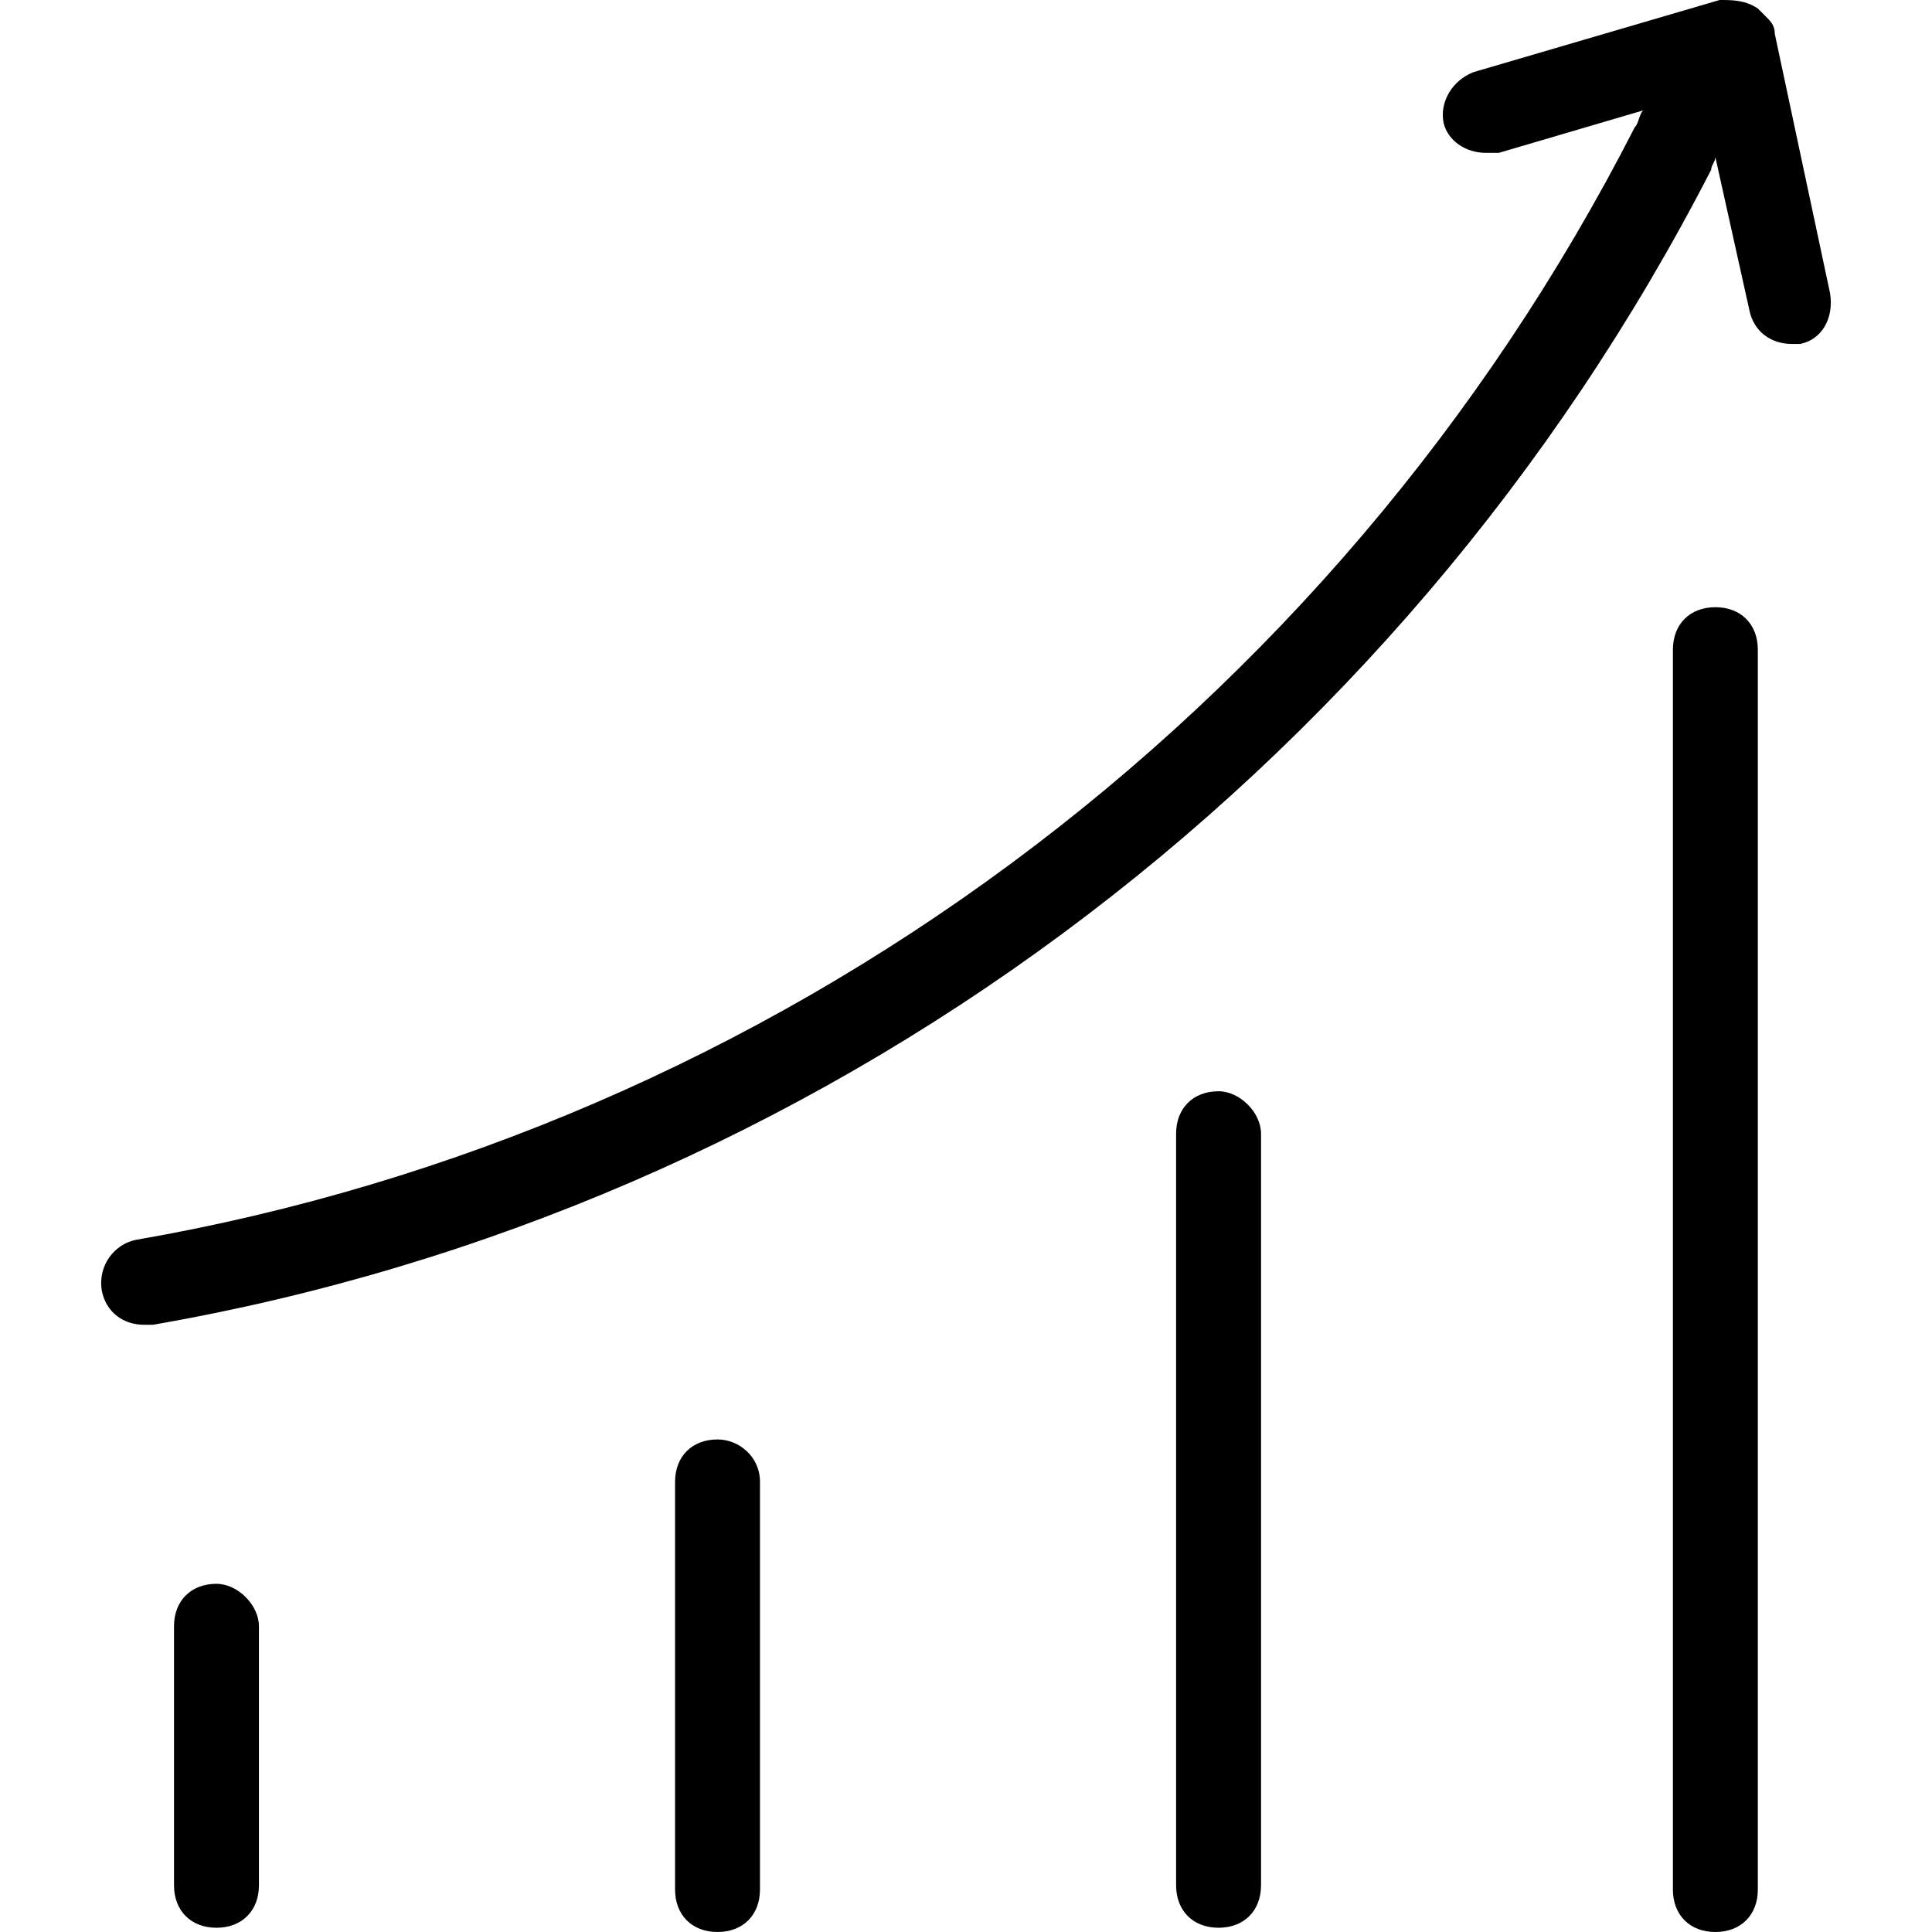 <?xml version="1.0" standalone="no"?><!DOCTYPE svg PUBLIC "-//W3C//DTD SVG 1.1//EN" "http://www.w3.org/Graphics/SVG/1.1/DTD/svg11.dtd"><svg t="1583425287698" class="icon" viewBox="0 0 1024 1024" version="1.1" xmlns="http://www.w3.org/2000/svg" p-id="1418" xmlns:xlink="http://www.w3.org/1999/xlink" width="200" height="200"><defs><style type="text/css"></style></defs><path d="M969.945 155.288L940.688 18.004c0-4.501-2.251-6.752-4.501-9.002L931.686 4.501c-6.752-4.501-13.503-4.501-20.255-4.501l-130.532 38.259c-11.253 4.501-18.004 15.754-15.754 27.007 2.251 9.002 11.253 15.754 22.505 15.754h6.752l76.519-22.505c-2.251 2.251-2.251 6.752-4.501 9.002C706.631 380.343 409.558 598.646 71.976 657.16c-11.253 2.251-20.255 13.503-18.004 27.007 2.251 11.253 11.253 18.004 22.505 18.004h4.501C432.064 641.407 740.389 414.101 906.929 90.022c0-2.251 2.251-4.501 2.251-6.752l18.004 81.02c2.251 11.253 11.253 18.004 22.505 18.004h4.501c11.253-2.251 18.004-13.503 15.754-27.007zM909.18 321.829c-13.503 0-22.505 9.002-22.505 22.505v657.16c0 13.503 9.002 22.505 22.505 22.505s22.505-9.002 22.505-22.505V344.334c0-13.503-9.002-22.505-22.505-22.505zM645.866 578.391c-13.503 0-22.505 9.002-22.505 22.505v398.347c0 13.503 9.002 22.505 22.505 22.505s22.505-9.002 22.505-22.505V600.897c0-11.253-11.253-22.505-22.505-22.505zM380.301 762.936c-13.503 0-22.505 9.002-22.505 22.505v216.053c0 13.503 9.002 22.505 22.505 22.505s22.505-9.002 22.505-22.505v-216.053c0-13.503-11.253-22.505-22.505-22.505zM114.736 839.455c-13.503 0-22.505 9.002-22.505 22.505v137.284c0 13.503 9.002 22.505 22.505 22.505s22.505-9.002 22.505-22.505v-137.284c0-11.253-11.253-22.505-22.505-22.505z" p-id="1419"></path></svg>